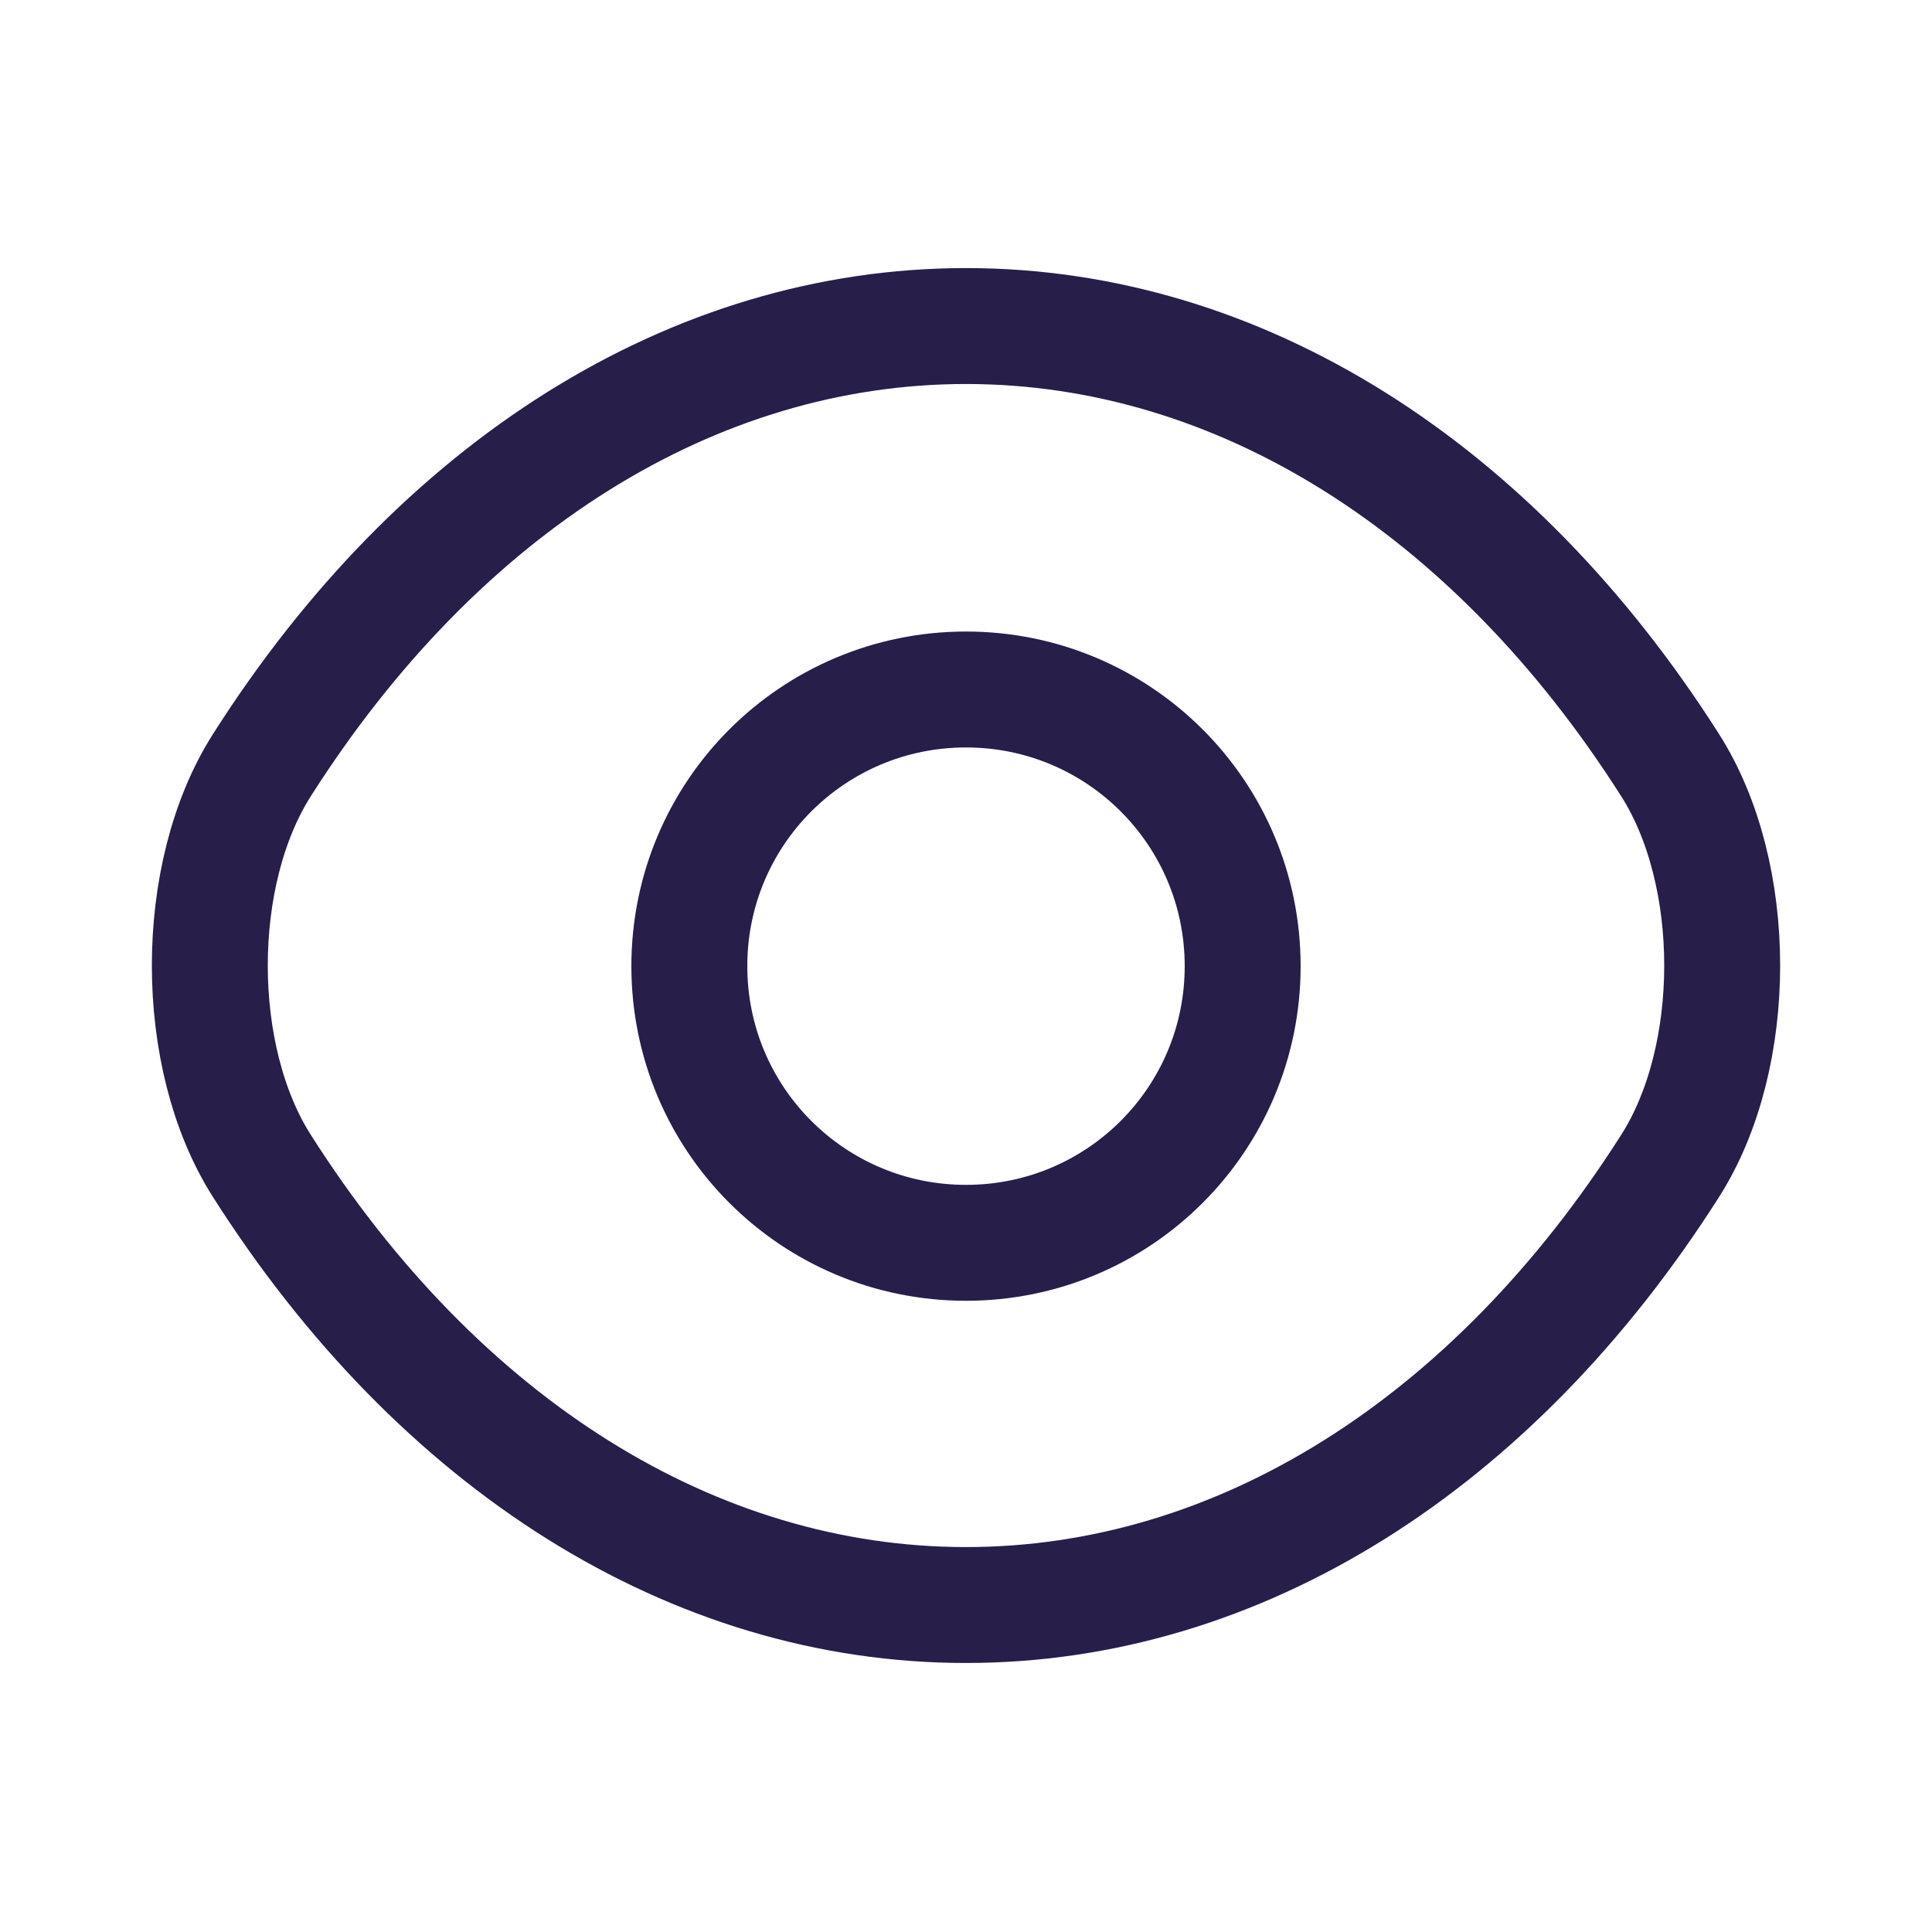 <svg width="25" height="25" viewBox="0 0 25 25" fill="none" xmlns="http://www.w3.org/2000/svg">
<path d="M16.08 12.502C16.08 14.482 14.48 16.082 12.5 16.082C10.52 16.082 8.92 14.482 8.92 12.502C8.92 10.522 10.52 8.922 12.5 8.922C14.48 8.922 16.08 10.522 16.08 12.502Z" stroke="#271E4A" stroke-width="1.5" stroke-linecap="round" stroke-linejoin="round"/>
<path d="M12.5 20.769C16.03 20.769 19.32 18.689 21.61 15.089C22.51 13.679 22.51 11.309 21.61 9.899C19.32 6.299 16.03 4.219 12.5 4.219C8.97 4.219 5.68 6.299 3.39 9.899C2.49 11.309 2.49 13.679 3.39 15.089C5.68 18.689 8.97 20.769 12.5 20.769Z" stroke="#271E4A" stroke-width="1.5" stroke-linecap="round" stroke-linejoin="round"/>
</svg>
